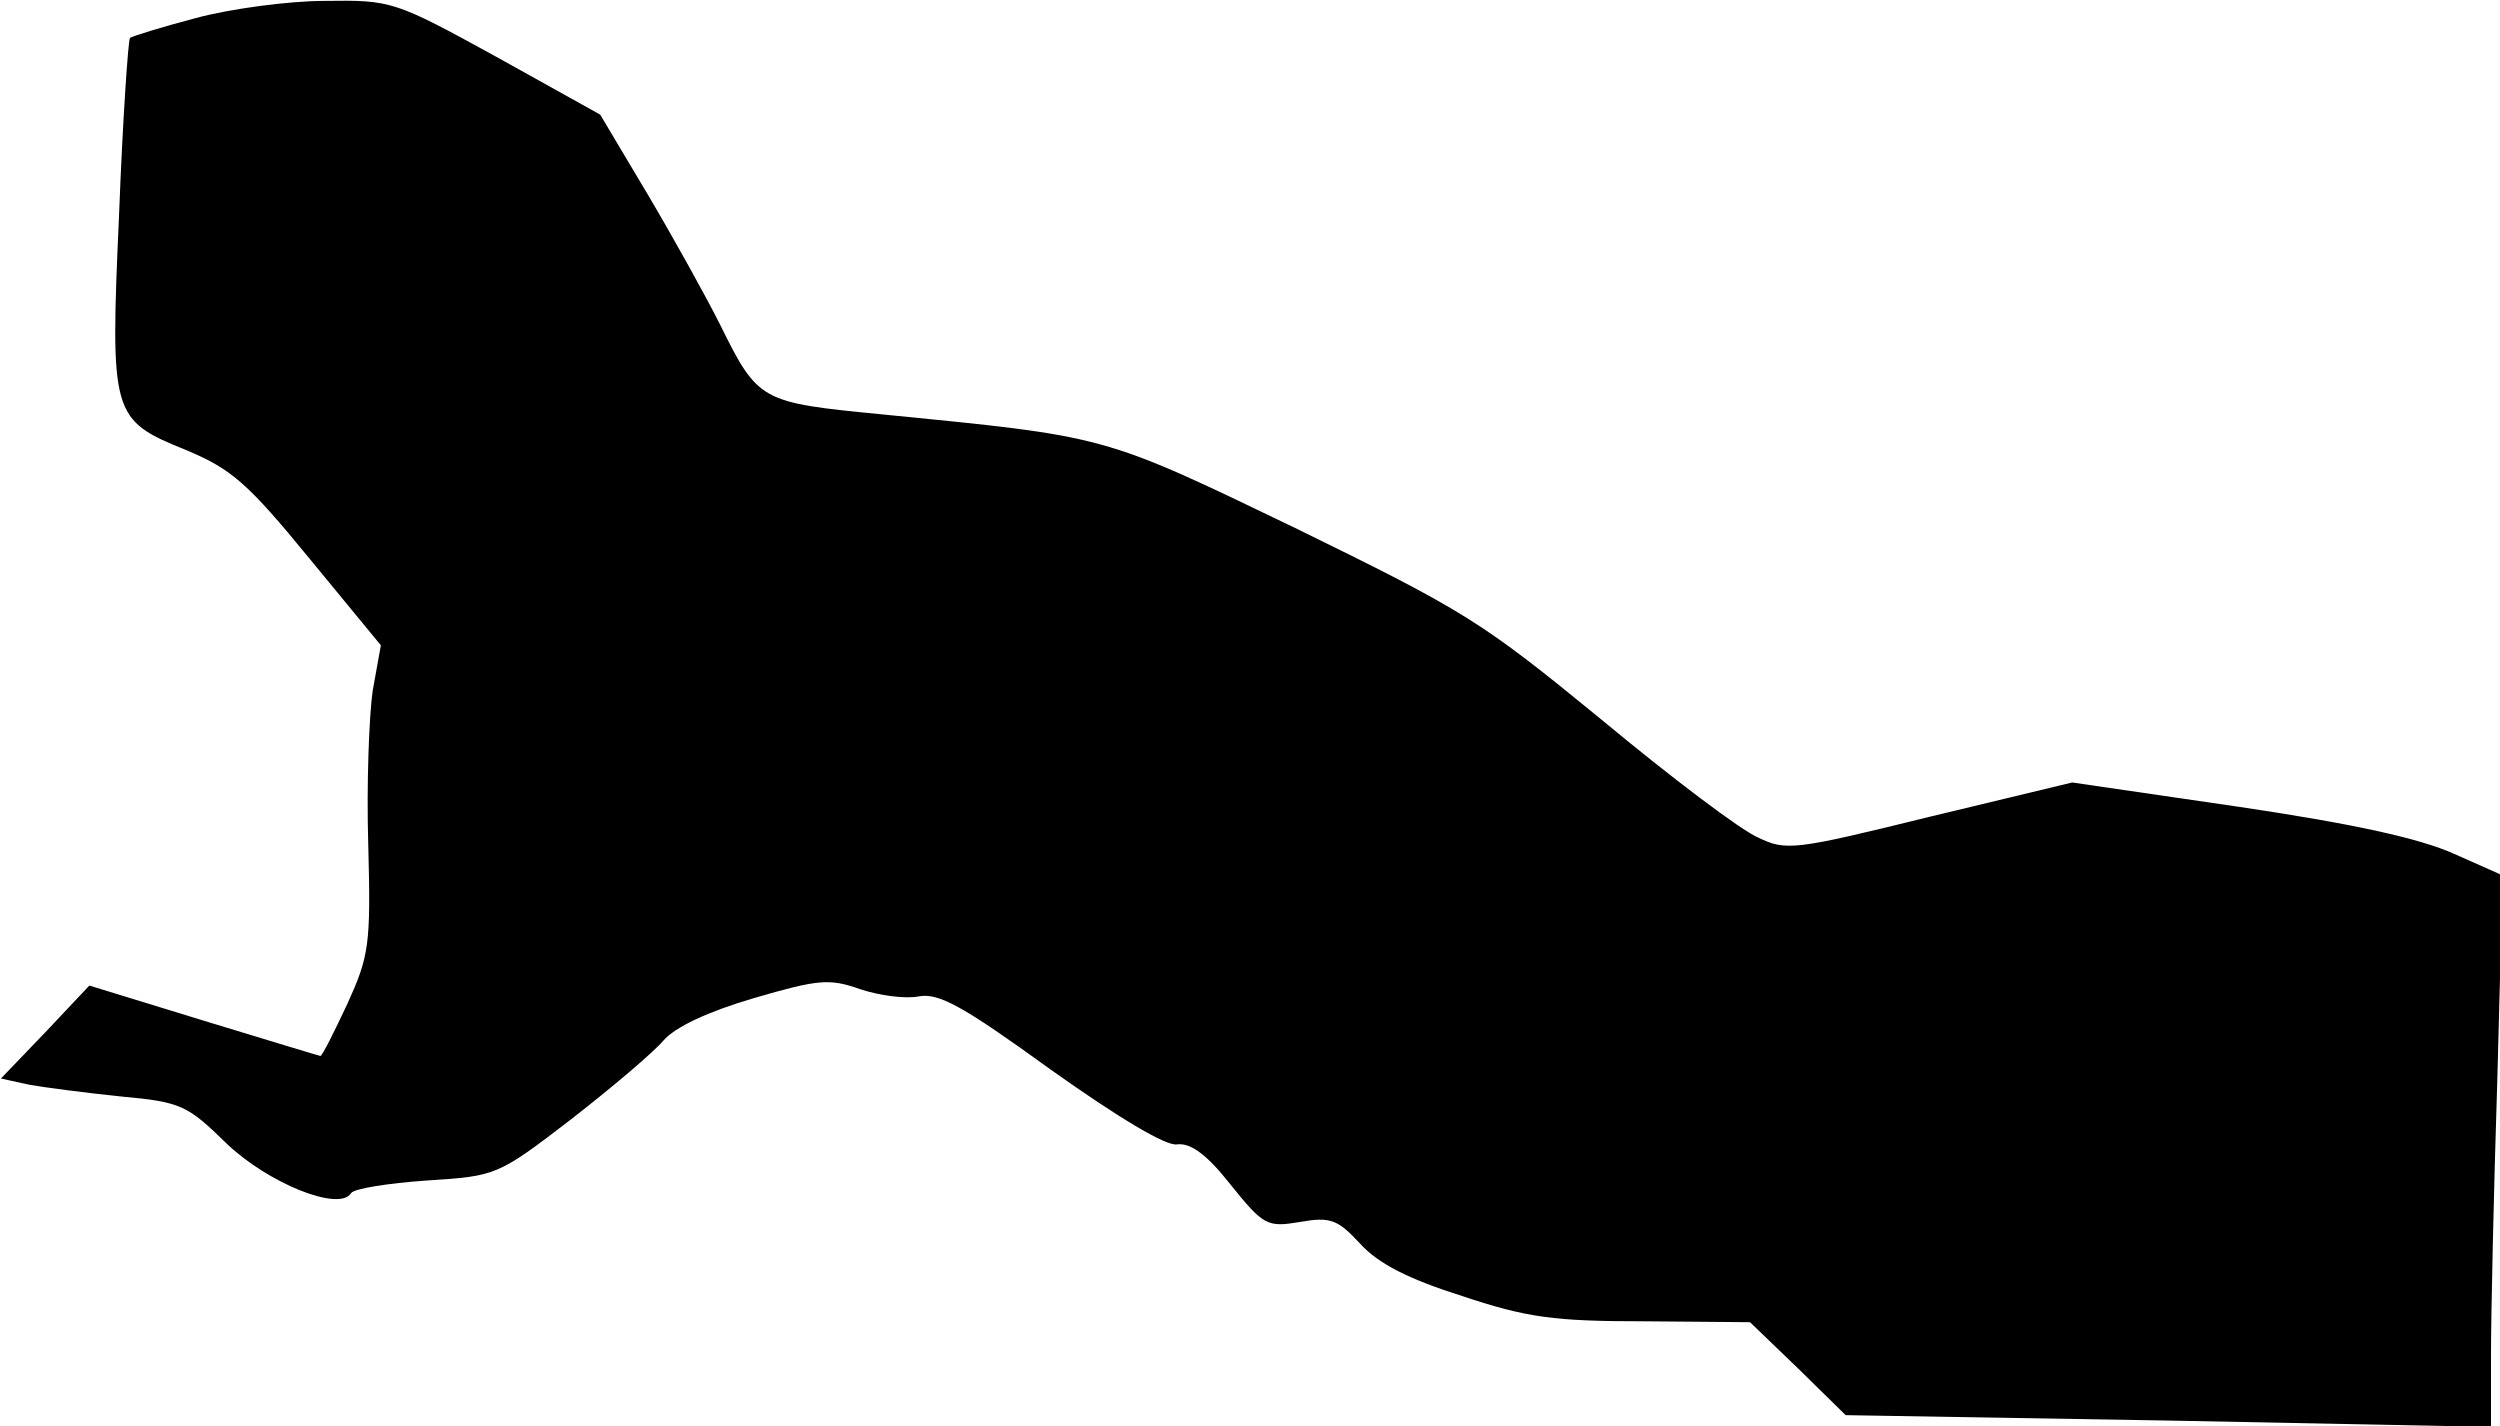 <?xml version="1.0" standalone="no"?>
<!DOCTYPE svg PUBLIC "-//W3C//DTD SVG 20010904//EN"
 "http://www.w3.org/TR/2001/REC-SVG-20010904/DTD/svg10.dtd">
<svg version="1.0" xmlns="http://www.w3.org/2000/svg"
 width="277pt" height="158pt" viewBox="0 0 277 158"
 preserveAspectRatio="xMidYMid meet">
<g transform="translate(0,158) scale(0.1,-0.1)"
fill="#000000" stroke="none">
<path fill="#000000" stroke="none" d="M217 1560 c-38 -10 -70 -20 -73 -22 -2
-3 -8 -90 -12 -194 -10 -225 -9 -229 75 -263 50 -21 68 -37 136 -120 l79 -96
-9 -50 c-4 -27 -7 -104 -5 -170 3 -112 1 -124 -23 -177 -15 -32 -28 -58 -30
-58 -1 0 -60 18 -129 39 l-127 39 -49 -52 -49 -51 32 -7 c17 -3 63 -9 102 -13
66 -6 73 -10 116 -52 46 -44 125 -76 138 -55 3 5 41 11 84 14 77 5 78 5 160
68 45 35 91 74 102 87 13 15 49 32 100 47 72 21 84 22 118 10 21 -7 50 -11 65
-8 22 4 48 -10 146 -81 76 -54 128 -85 140 -83 15 2 33 -11 59 -44 37 -46 41
-48 77 -42 34 6 42 3 67 -24 20 -22 53 -39 113 -58 72 -24 102 -28 202 -28
l117 -1 53 -51 53 -52 358 -6 357 -7 0 79 c0 43 3 181 7 305 l6 227 -54 24
c-38 17 -110 33 -238 52 l-185 27 -158 -38 c-150 -37 -159 -38 -190 -23 -19 8
-97 67 -174 131 -133 109 -151 120 -339 212 -216 104 -207 101 -459 126 -133
13 -136 14 -178 99 -15 30 -51 95 -80 144 l-53 89 -115 64 c-113 62 -116 63
-190 62 -41 0 -106 -9 -143 -19z"/>
</g>
</svg>
